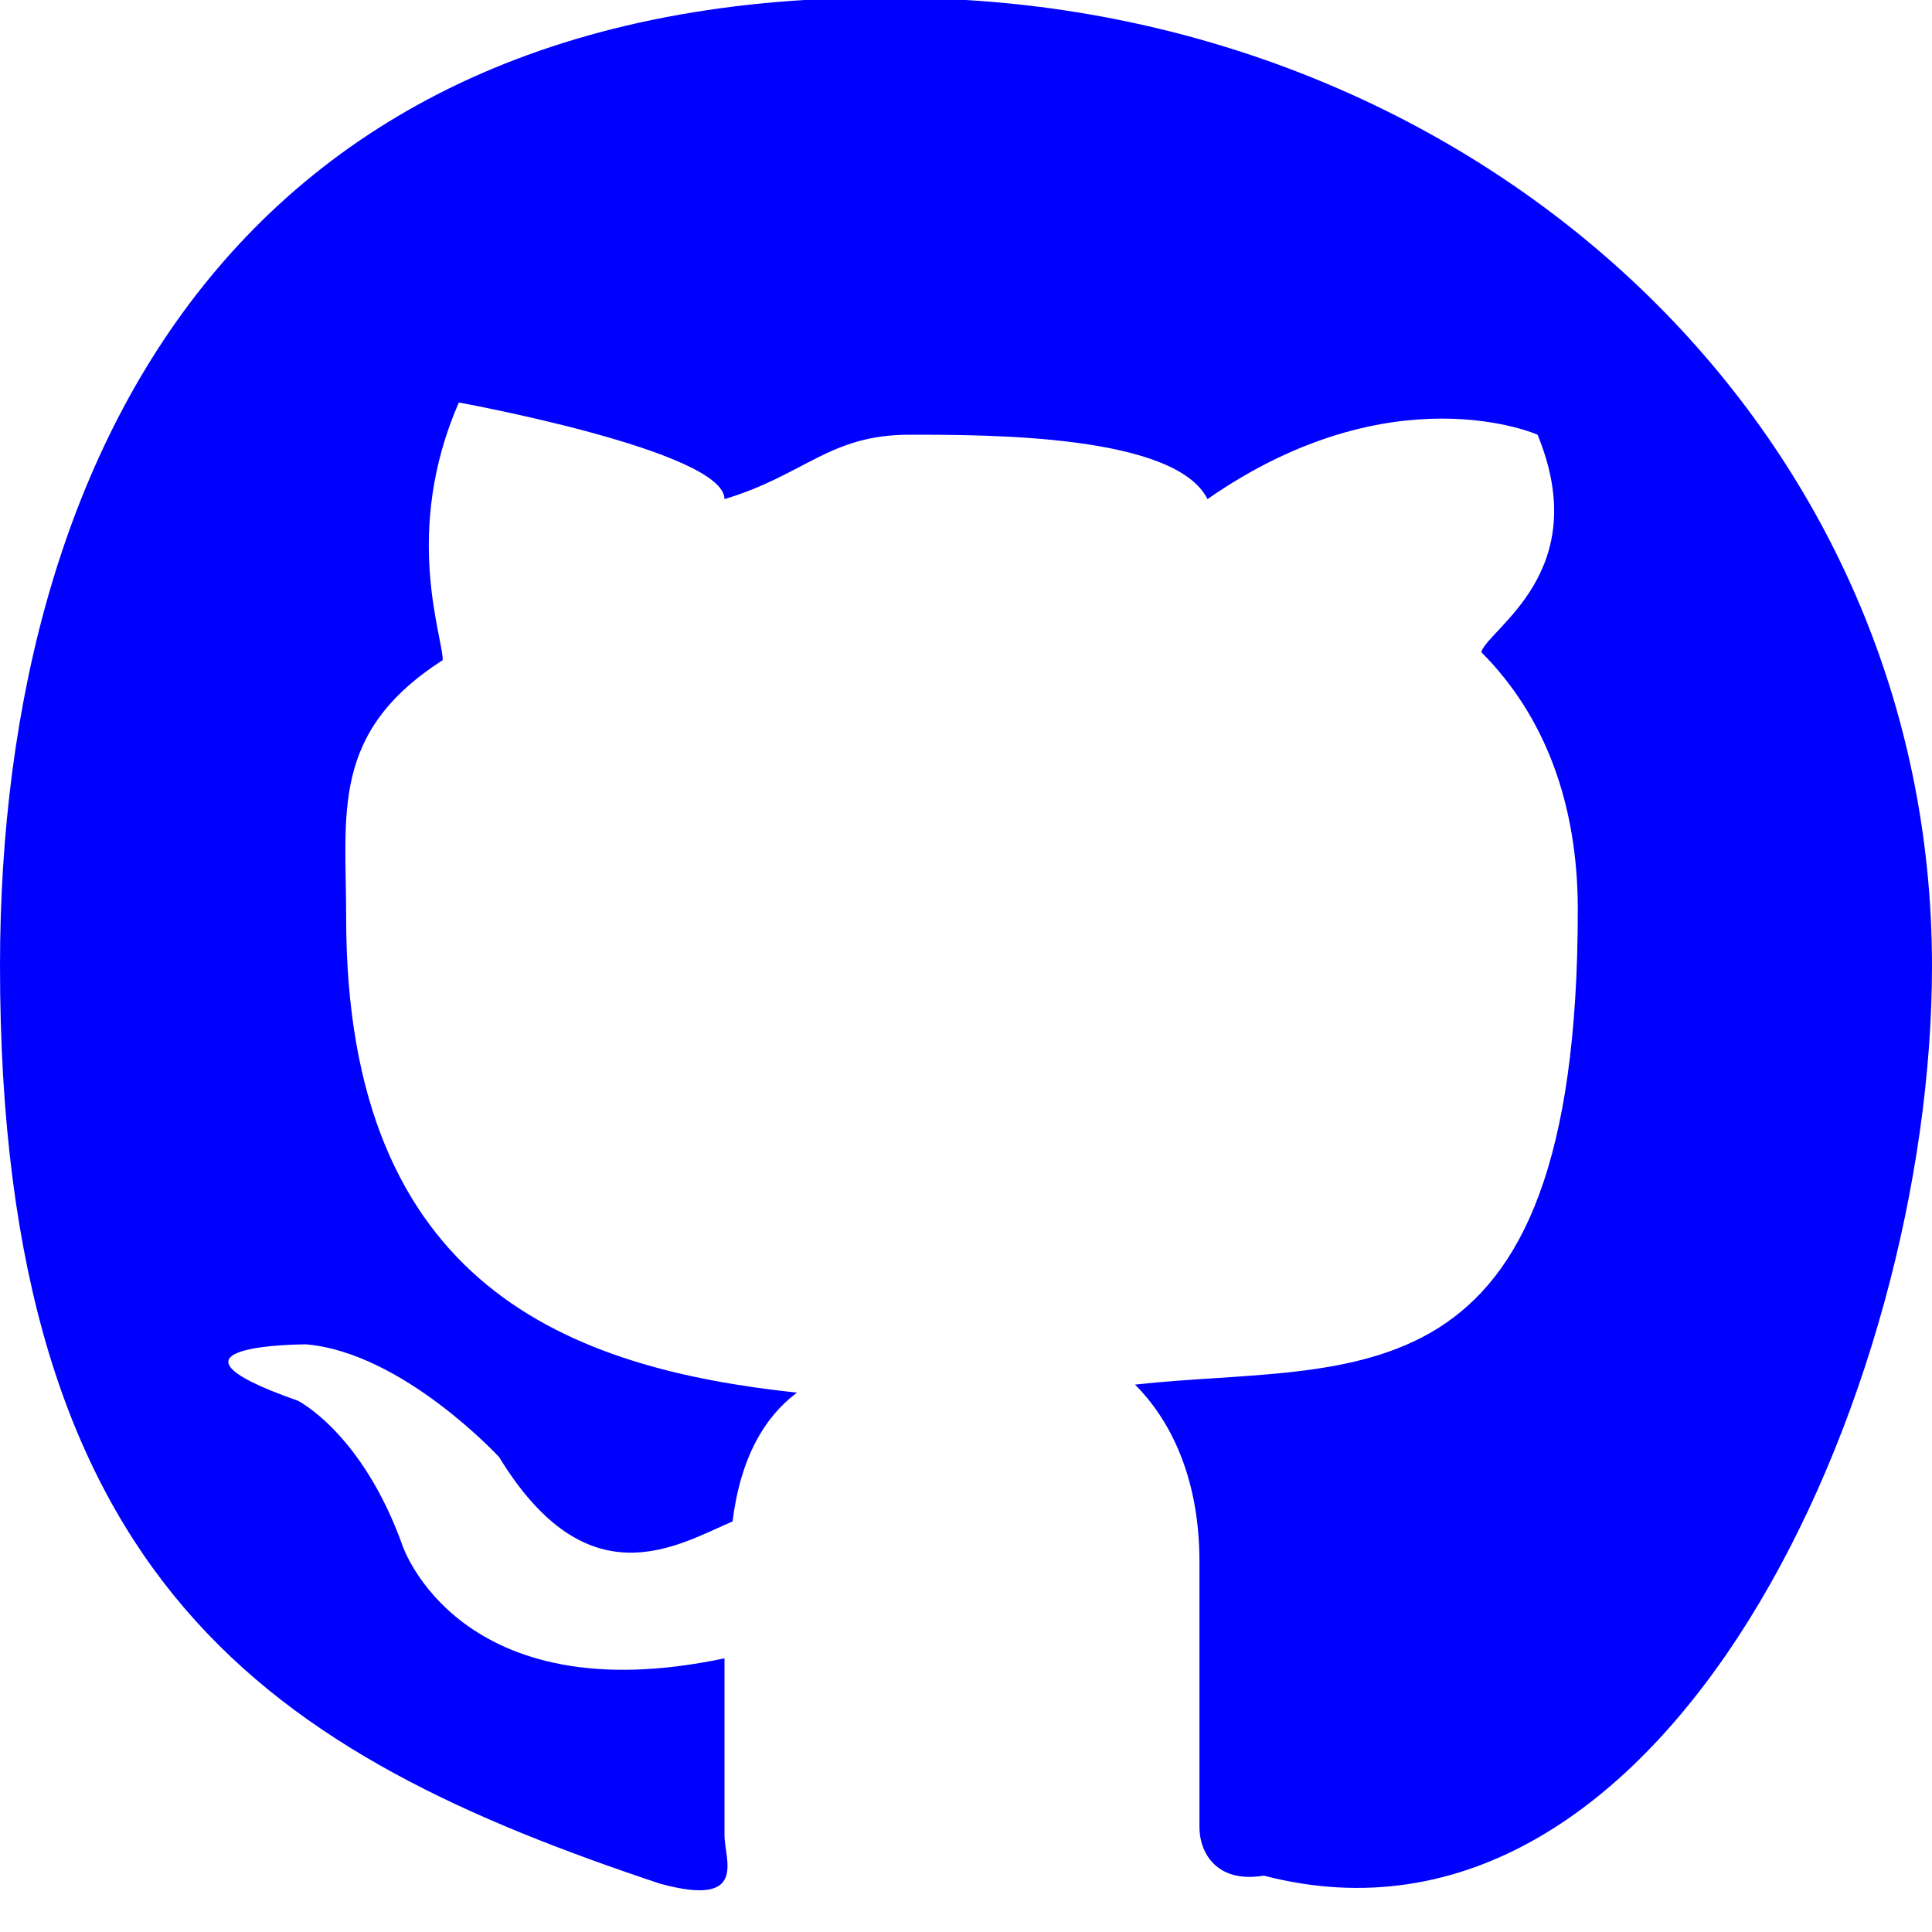 <?xml version="1.0" encoding="utf-8"?>
<!-- Generator: Adobe Illustrator 26.5.0, SVG Export Plug-In . SVG Version: 6.00 Build 0)  -->
<svg version="1.1" id="Layer_1" xmlns="http://www.w3.org/2000/svg" xmlns:xlink="http://www.w3.org/1999/xlink" x="0px" y="0px"
	 viewBox="0 0 24 24" style="enable-background:new 0 0 24 24;" xml:space="preserve">
<style type="text/css">
	.st0{fill:#0000FF;}
</style>
<path class="st0" d="M12,0C3.2-0.5,0,5.4,0,12c0,7.7,3.4,9.8,8.2,11.4C9.3,23.7,9,23.1,9,22.8v-2.2c-3.3,0.7-4-1.4-4-1.4
	c-0.5-1.4-1.3-1.8-1.3-1.8c-2-0.7,0.1-0.7,0.1-0.7c1.2,0.1,2.4,1.4,2.4,1.4c1.1,1.8,2.2,1.1,2.9,0.8c0.1-0.8,0.4-1.3,0.8-1.6
	C7.1,17,4.3,16,4.3,11.4c0-1.3-0.2-2.3,1.2-3.2C5.5,7.9,5,6.6,5.7,5C5.7,5,9,5.6,9,6.2c1-0.3,1.3-0.8,2.3-0.8s3.3,0,3.7,0.8
	c2.3-1.6,4.1-0.8,4.1-0.8c0.7,1.7-0.6,2.4-0.7,2.7c0.8,0.8,1.2,1.9,1.2,3.2c0,6.3-2.8,5.6-5.5,5.9c0.4,0.4,0.8,1.1,0.8,2.2v3.3
	c0,0.3,0.2,0.7,0.8,0.6c5,1.3,8.3-6,8.3-11.3C24,5.4,18.6,0.4,12,0z"/>
</svg>

